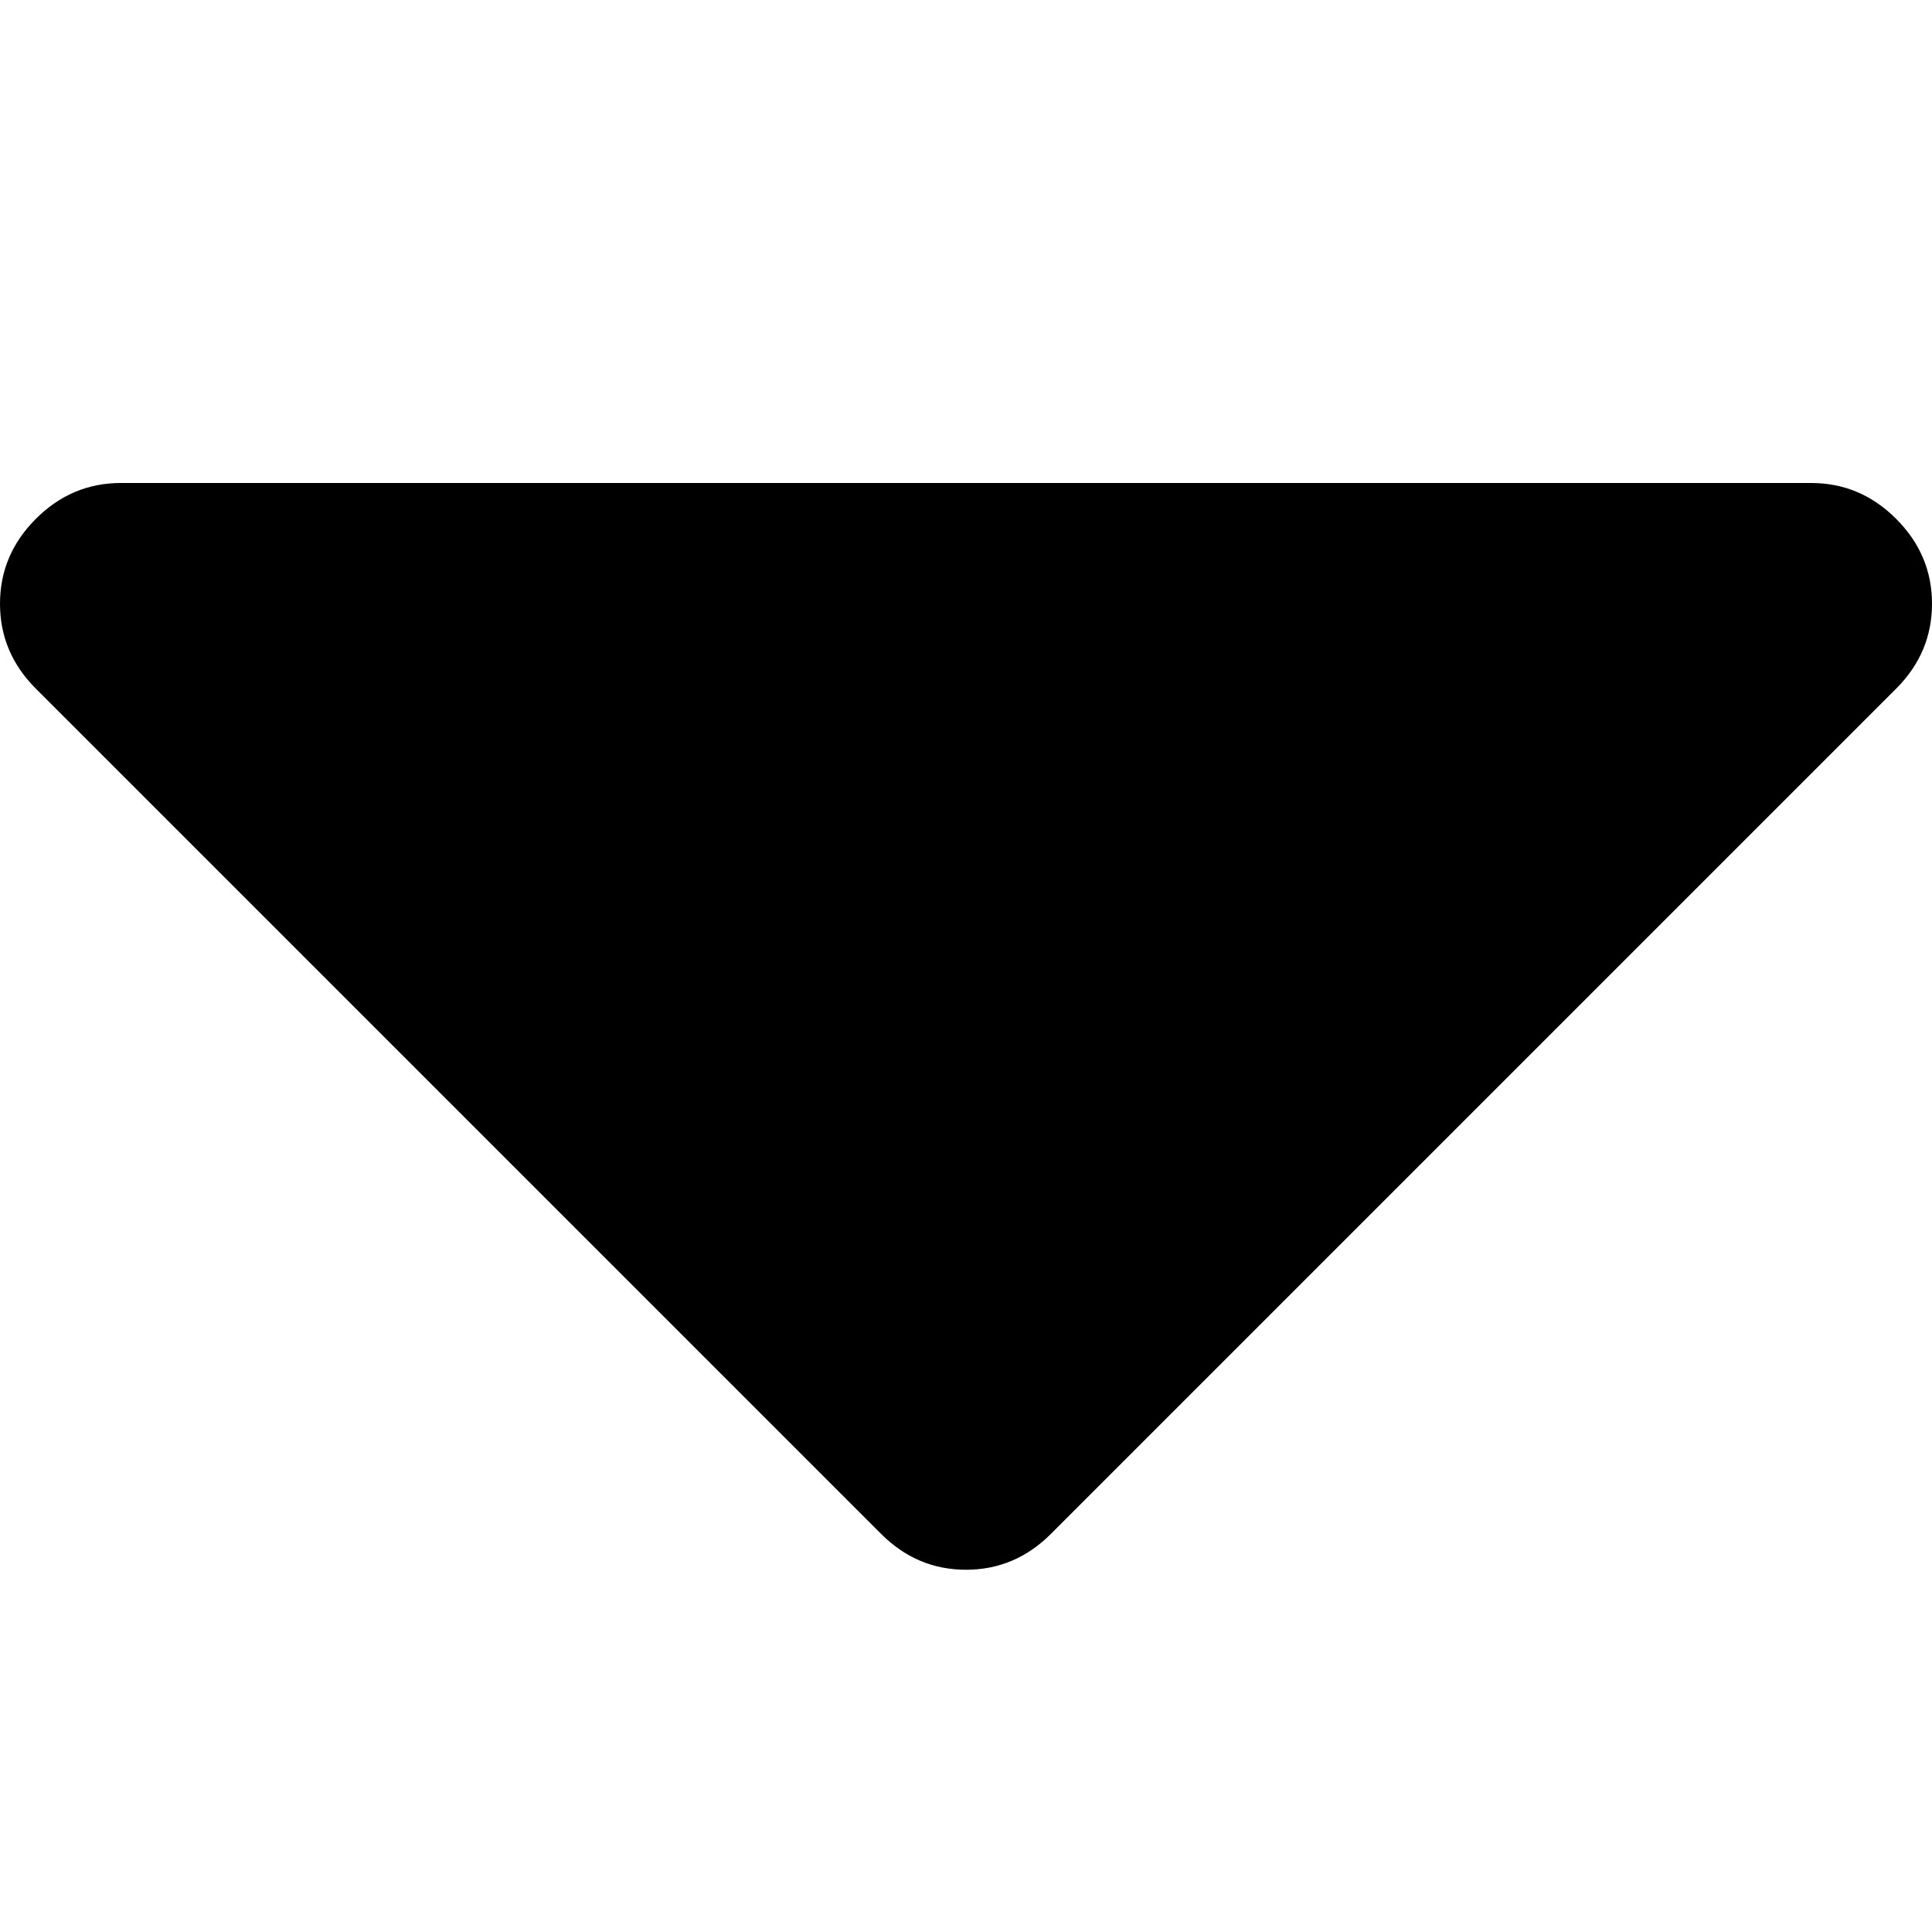 <svg width="64" height="64" viewBox="0 0 1024 1024" xmlns="http://www.w3.org/2000/svg"><path d="M1024 320q0-26-19-45t-45-19H64q-26 0-45 19T0 320t19 45l448 448q19 19 45 19t45-19l448-448q19-19 19-45z"/></svg>